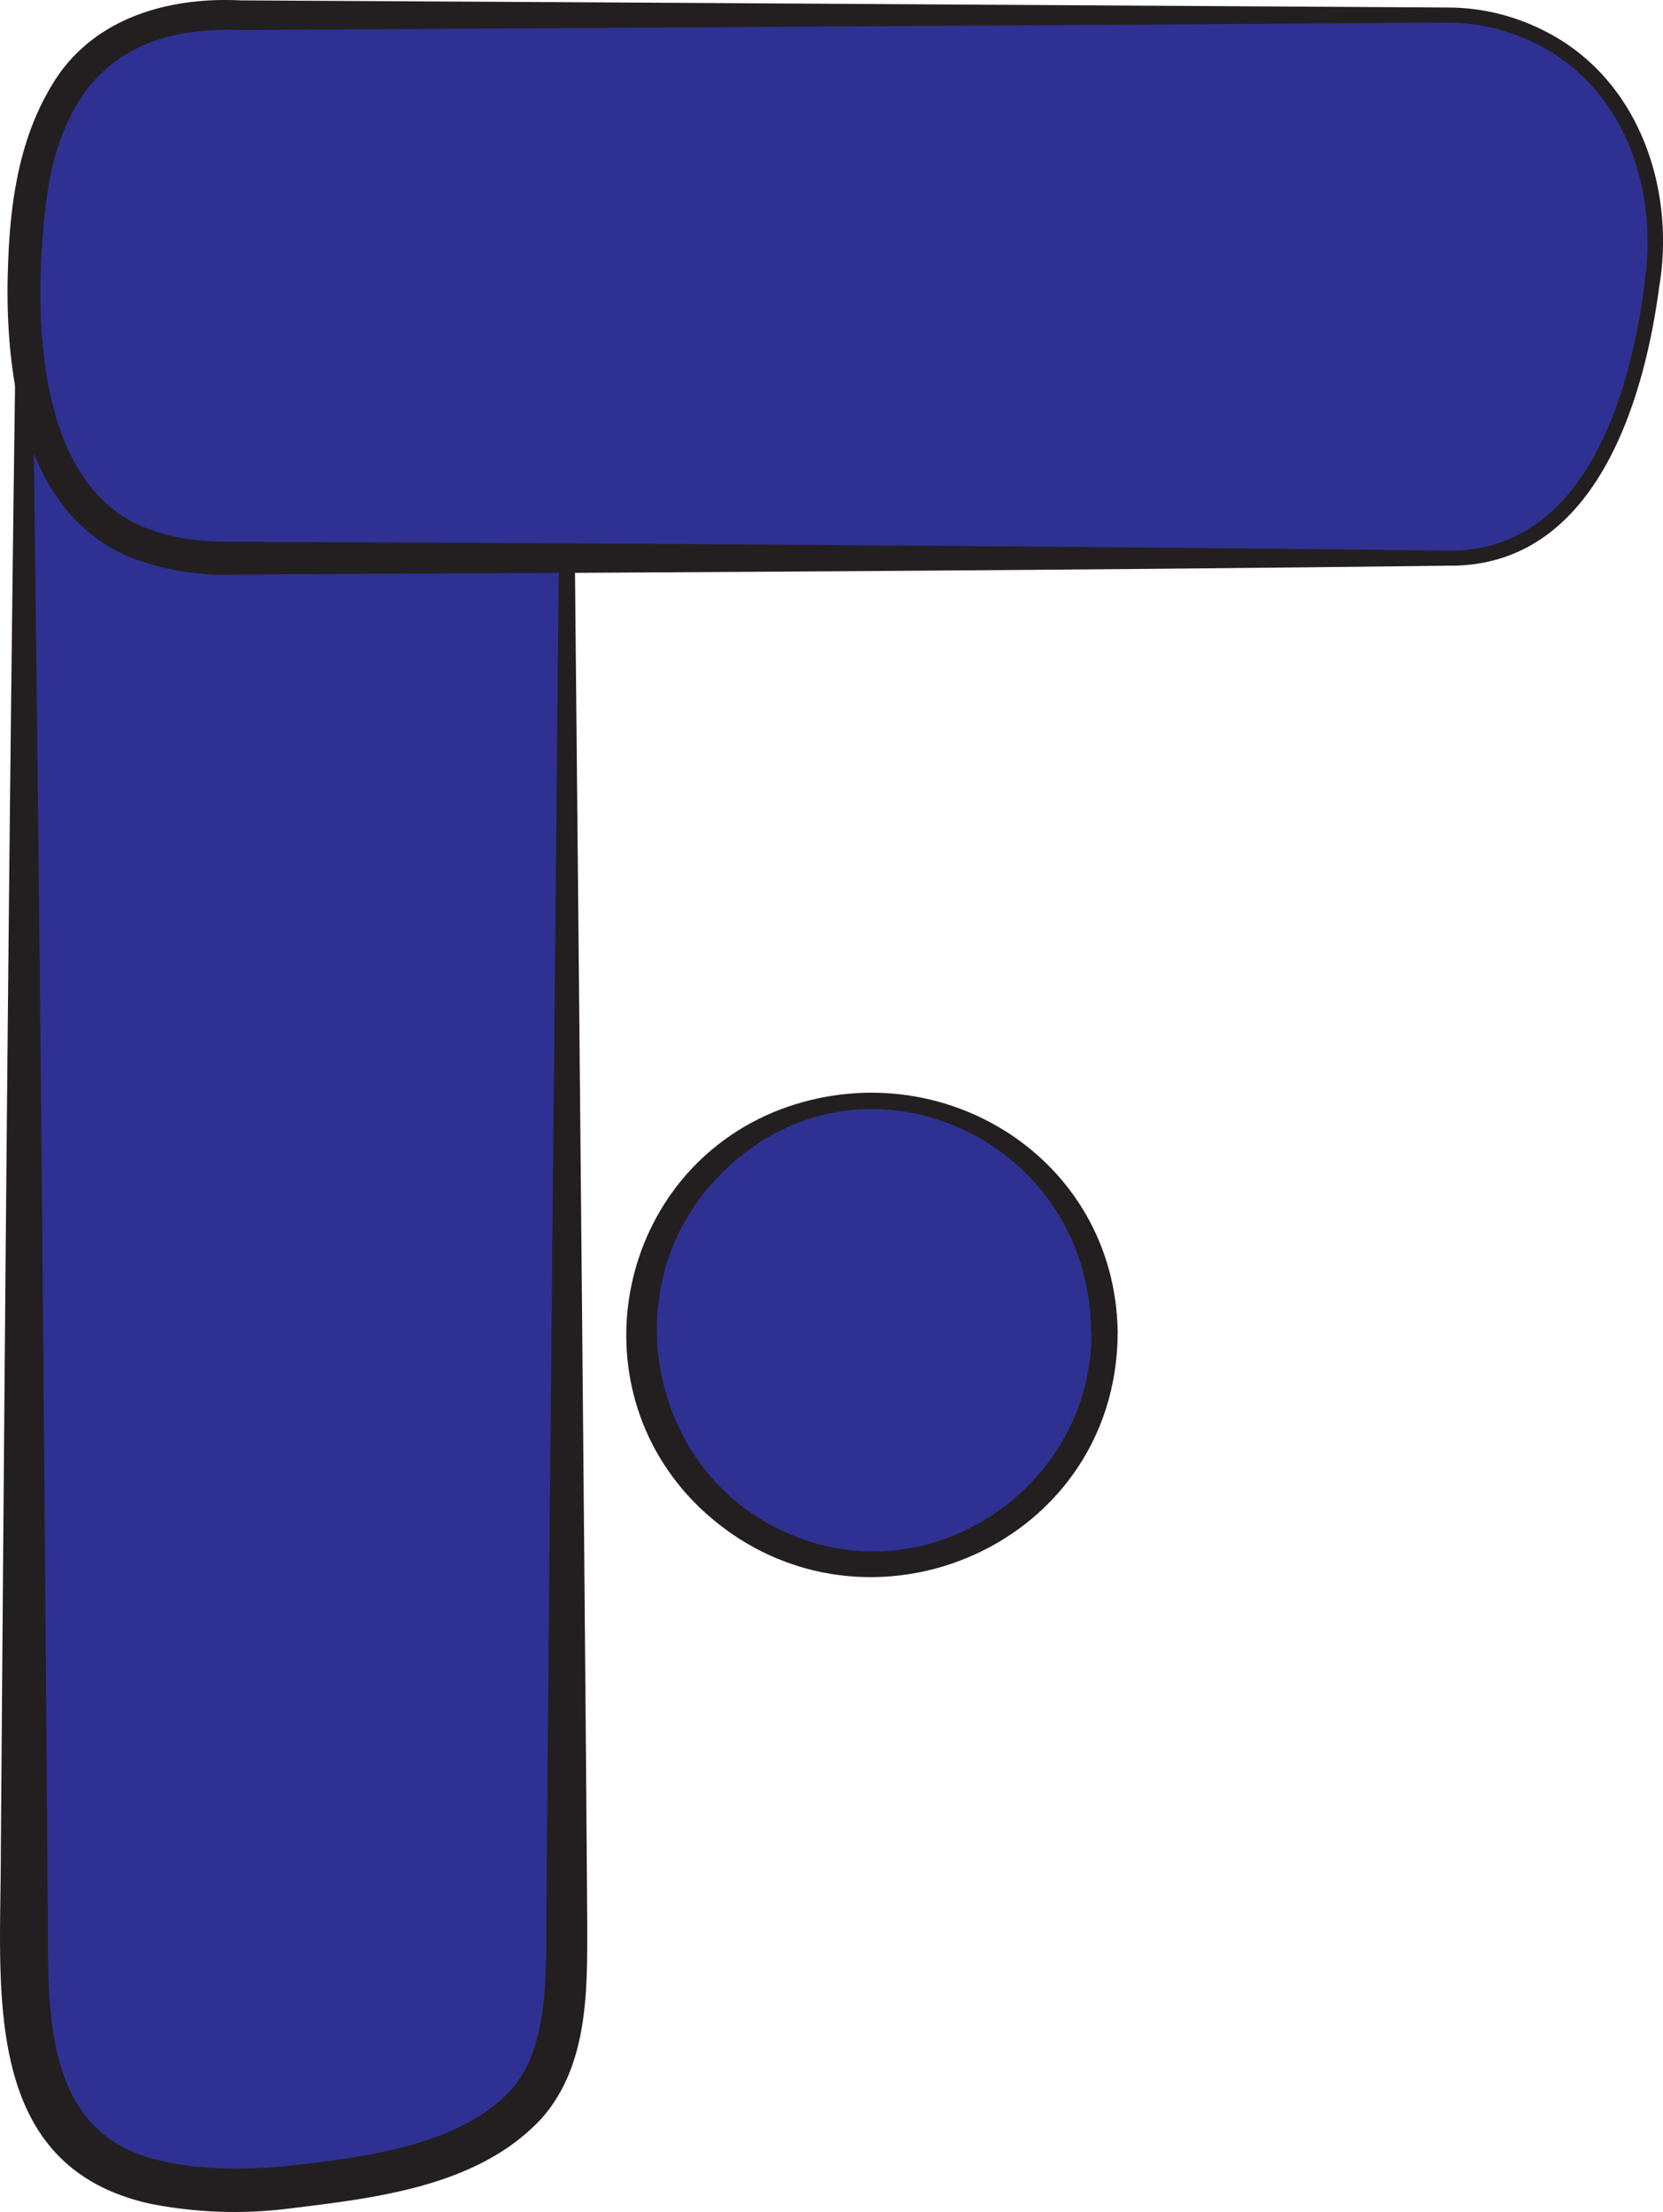 <svg id="Layer_1" data-name="Layer 1" xmlns="http://www.w3.org/2000/svg" viewBox="0 0 221.1 293.95"><defs><style>.cls-1{fill:#2e3192;}.cls-2{fill:#231f20;}</style></defs><path class="cls-1" d="M75.36,38V254.52c0,19.93,0,32.26-36.09,36.09S3.19,274.45,3.19,254.52V38h.09a36,36,0,1,1,72,0Z"/><path class="cls-2" d="M76.07,37.3c.5,51.34,1.65,167.46,2,217.49,0,9,.38,19.37-6,26.68-8.44,9.19-22.31,10.66-33.92,12.08a57.67,57.67,0,0,1-18.2-.68C-2.74,287.85.13,264.13.11,246.12.63,178.82,1.21,104.92,2.19,38V37H3.28l-1,1A37,37,0,0,1,13.12,11.85c18.52-18.6,50.33-12.29,60.34,12A37,37,0,0,1,76.27,38l-1-1a1.27,1.27,0,0,1,.8.29Zm-1.41,1.41a.8.8,0,0,0,.61.3l-1-1a35,35,0,0,0-2.66-13.4c-9.45-22.94-39.54-29-57.08-11.35A35.06,35.06,0,0,0,4.28,38v1H3.19l1-1c1,69.85,1.65,146.61,2.16,216.78.06,12.81-.52,29,15,32.36,5.11,1.26,10.75,1.23,16.31.78,10.16-1.17,23.12-2.53,30.24-10.11,5.12-5.74,4.65-15.33,4.74-23,.37-48.92,1.53-165.85,2-216.08Z"/><circle class="cls-1" cx="116.04" cy="177.1" r="30.79"/><path class="cls-2" d="M145.06,177.1c0-26.14-31.21-40-49.64-20.63C81.38,171,86.28,196,105,203.88c18.85,8.17,40.18-6.39,40.11-26.78Zm3.54,0c-.11,29.06-34.94,43.15-55.7,23.14-16.68-16.21-10.84-44.5,10.86-52.8,21.28-8,44.56,6.47,44.84,29.66Z"/><path class="cls-1" d="M219.61,38.1c-3.31,23.23-12.09,36.08-27,36.08H30.26c-14.95,0-27.07-7-27.07-36.09S15.31,2,30.25,2H192.61C207.52,2,222.93,14.87,219.61,38.1Z"/><path class="cls-2" d="M220.58,38.24c-2.1,15.67-8.75,37.15-28,36.94-51.53.64-108.73.93-160.57,1.17a36,36,0,0,1-13.95-2C3.69,69,.92,51.57,1,38.1c.13-9.22,1-18.81,6-26.95C12.34,2.33,22.46-.42,32,.05l53.52.3L192.61,1a28.29,28.29,0,0,1,12.85,3.17c12.43,6.31,17.36,20.93,15.12,34.06Zm-2-.28c2-12.4-2.38-26.06-14.08-32A26.25,26.25,0,0,0,192.61,3C157.07,3.24,66.38,3.8,32,4,17.09,3.39,8.82,10.38,6.37,25.16c-2,13.93-2.5,39.28,13.31,45.12,3.95,1.53,8.05,1.77,12.37,1.73,51.92.21,109,.57,160.57,1.17,18,.16,24.09-20.58,26-35.22Z"/></svg>